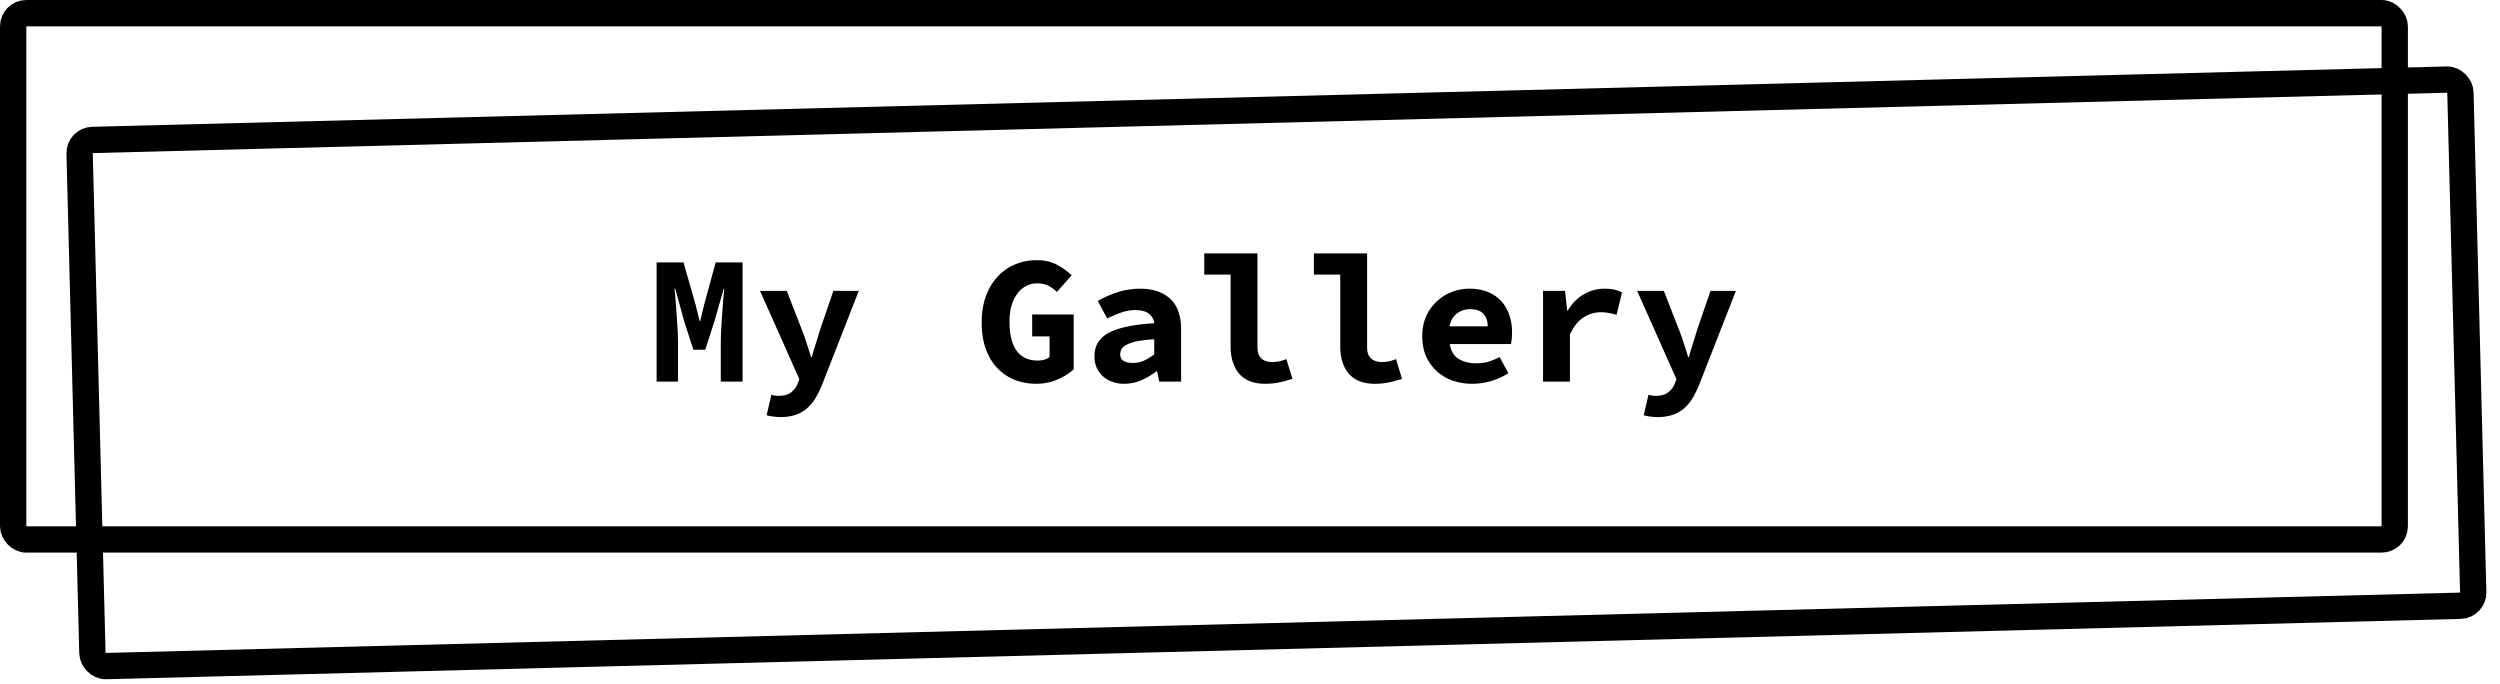 <svg width="190" height="52" fill="none" xmlns="http://www.w3.org/2000/svg"><rect x="1" y="1" width="181" height="40" rx="1" stroke="#000" stroke-width="2"/><rect x="6.025" y="10.661" width="181" height="40" rx="1" transform="rotate(-1.468 6.025 10.661)" stroke="#000" stroke-width="2"/><path d="M49.903 19.94h2.043l.917 3.21.306 1.25h.042l.305-1.25.876-3.21h2.043V29H54.78v-2.96c0-.25.01-.556.028-.917.018-.37.041-.75.07-1.14.027-.389.055-.764.083-1.125.027-.37.055-.677.083-.917h-.042l-.708 2.487-.695 2.154h-.904l-.694-2.154-.681-2.487h-.056c.028.24.056.546.084.917l.083 1.125c.028.39.05.77.07 1.14.018.361.027.667.027.917V29h-1.626v-9.06zM58.625 30c.176.056.356.084.542.084.398 0 .709-.083.93-.25.233-.167.404-.385.515-.653l.139-.362-2.988-6.712h2.03l1.153 2.96c.13.325.25.663.36 1.015.112.342.223.695.334 1.056h.056c.093-.343.195-.686.306-1.029.11-.352.217-.699.32-1.042l1.014-2.96h1.931l-2.723 6.963a7.281 7.281 0 0 1-.542 1.139 3.143 3.143 0 0 1-.667.82c-.25.222-.542.389-.876.5a3.519 3.519 0 0 1-1.14.167c-.203 0-.393-.014-.57-.042a2.51 2.51 0 0 1-.485-.097l.36-1.556zm15.984-5.475c0-.76.107-1.431.32-2.015.222-.593.518-1.088.889-1.487.38-.407.824-.718 1.334-.93a4.206 4.206 0 0 1 1.64-.32c.611 0 1.13.12 1.556.361a4.58 4.58 0 0 1 1.098.792l-1.126 1.265a2.596 2.596 0 0 0-.639-.473c-.231-.12-.528-.18-.89-.18-.296 0-.569.069-.82.208a1.9 1.9 0 0 0-.652.57 3.02 3.02 0 0 0-.445.917 4.503 4.503 0 0 0-.153 1.223c0 .936.176 1.663.528 2.182.362.51.904.764 1.626.764.176 0 .343-.023.5-.07a.979.979 0 0 0 .39-.208v-1.556h-1.32V23.9h3.154v4.169c-.306.287-.709.542-1.21.764-.5.223-1.041.334-1.625.334-.584 0-1.13-.098-1.64-.292-.5-.204-.94-.5-1.32-.89-.37-.389-.662-.87-.876-1.445-.212-.583-.32-1.255-.32-2.015zm8.569 2.557c0-.389.083-.727.25-1.014.167-.297.43-.547.792-.75.37-.204.843-.367 1.417-.487.575-.13 1.27-.218 2.085-.264a1.017 1.017 0 0 0-.417-.736c-.232-.177-.584-.264-1.056-.264-.334 0-.672.06-1.015.18a8.36 8.36 0 0 0-1.084.459l-.722-1.334a8.256 8.256 0 0 1 1.514-.667 5.542 5.542 0 0 1 1.71-.264c.963 0 1.723.254 2.279.764.556.51.834 1.292.834 2.348V29h-1.668l-.153-.778h-.055a5.727 5.727 0 0 1-1.154.68 3.292 3.292 0 0 1-1.292.265c-.352 0-.667-.056-.945-.167a2.022 2.022 0 0 1-.709-.43 2.2 2.2 0 0 1-.459-.668 2.153 2.153 0 0 1-.152-.82zm1.96-.153c0 .223.082.39.25.5.175.103.411.154.708.154.306 0 .593-.06.861-.181.27-.13.524-.287.765-.473v-1.14a9.53 9.53 0 0 0-1.265.14 2.958 2.958 0 0 0-.792.25c-.194.093-.333.204-.417.334a.827.827 0 0 0-.11.416zm6.386-7.67h4.044v7.128c0 .213.028.394.083.542.065.14.148.255.25.348.112.083.232.143.362.18.139.037.278.056.417.056.157 0 .324-.014.5-.042.176-.037.37-.097.584-.18l.458 1.5-.514.153a4.365 4.365 0 0 1-.472.112 4.045 4.045 0 0 1-.5.083c-.177.018-.371.028-.584.028-.871 0-1.529-.255-1.974-.765-.435-.518-.653-1.218-.653-2.098v-5.433h-2.001v-1.612zm8.332 0h4.044v7.128c0 .213.028.394.084.542.065.14.148.255.25.348.111.083.232.143.361.18.139.037.278.056.417.056.158 0 .324-.014.5-.042.176-.037.371-.097.584-.18l.459 1.5-.515.153a4.301 4.301 0 0 1-.472.112 4.028 4.028 0 0 1-.5.083 5.622 5.622 0 0 1-.584.028c-.871 0-1.529-.255-1.973-.765-.436-.518-.653-1.218-.653-2.098v-5.433h-2.002v-1.612zm8.236 6.295c0-.566.097-1.07.292-1.515.203-.445.472-.82.806-1.126a3.5 3.5 0 0 1 1.139-.722 3.74 3.74 0 0 1 1.348-.25c.528 0 .996.083 1.404.25.407.167.745.398 1.014.695.269.296.473.648.612 1.056.138.398.208.834.208 1.306a4.673 4.673 0 0 1-.083.903h-4.642c.074.519.297.894.667 1.126.38.222.825.333 1.334.333.315 0 .612-.037.89-.11.287-.084.583-.205.889-.362l.667 1.223a5.099 5.099 0 0 1-2.724.806 4.639 4.639 0 0 1-1.501-.236 3.658 3.658 0 0 1-1.209-.71 3.516 3.516 0 0 1-.819-1.139c-.195-.444-.292-.954-.292-1.528zm4.975-.75c0-.39-.107-.705-.32-.946-.213-.24-.556-.361-1.028-.361-.371 0-.7.107-.987.32-.287.213-.477.542-.57.986h2.905zm4.205-2.697h1.668l.166 1.501h.042c.343-.565.755-.982 1.237-1.25a3.06 3.06 0 0 1 1.556-.417c.306 0 .551.023.737.069.194.046.393.116.597.208l-.417 1.71a4.345 4.345 0 0 0-.583-.14 3.032 3.032 0 0 0-.64-.055c-.426 0-.847.125-1.264.375-.408.25-.76.686-1.056 1.307V29h-2.043v-6.893zm8.013 7.894c.176.055.356.083.542.083.398 0 .708-.083.931-.25.231-.167.403-.385.514-.653l.139-.362-2.988-6.712h2.029l1.154 2.96c.129.325.25.663.361 1.015.111.342.222.695.333 1.056h.056c.093-.343.194-.686.306-1.029.111-.352.217-.699.319-1.042l1.015-2.96h1.931l-2.723 6.963a7.354 7.354 0 0 1-.542 1.139 3.155 3.155 0 0 1-.667.82 2.49 2.49 0 0 1-.876.5 3.516 3.516 0 0 1-1.139.167c-.204 0-.394-.014-.57-.042a2.53 2.53 0 0 1-.487-.097l.362-1.556z" fill="#000"/></svg>